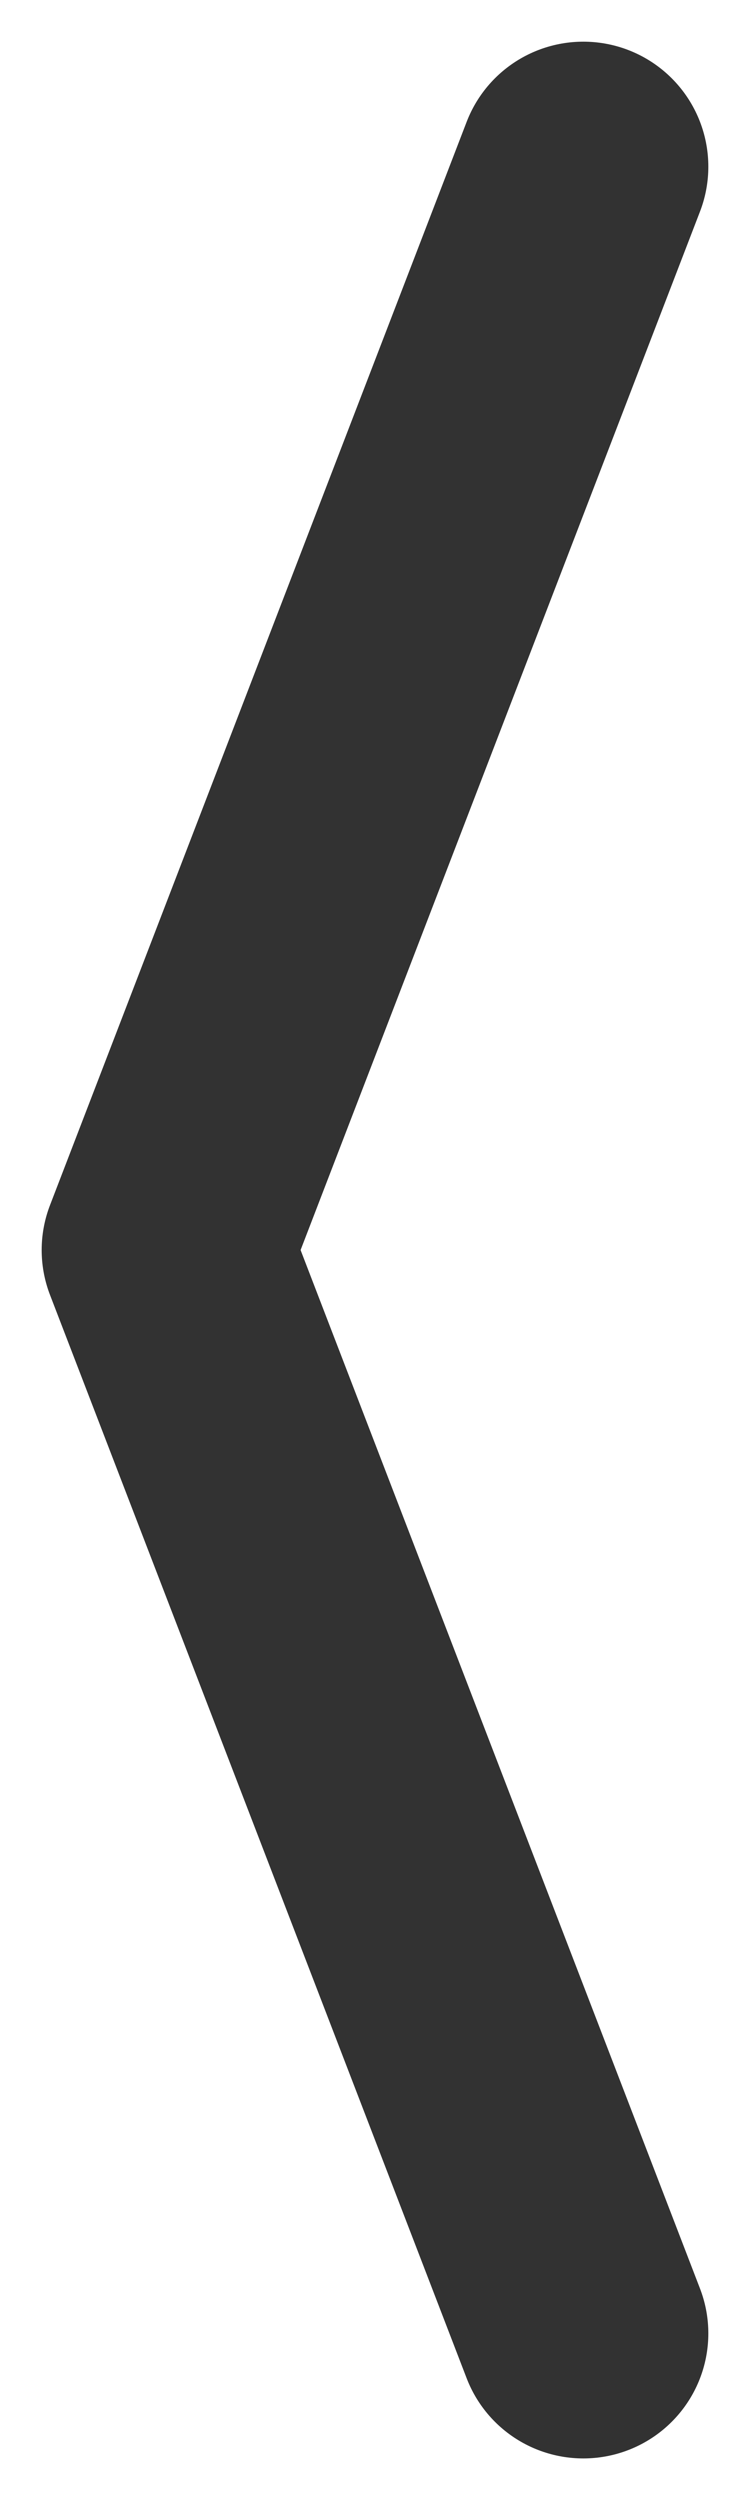 <svg width="9" height="30" viewBox="0 0 9 30" fill="none" xmlns="http://www.w3.org/2000/svg">
<path d="M7 2L2 15L7 28" stroke="#323232" stroke-width="3" stroke-linecap="round" stroke-linejoin="round"/>
</svg>
